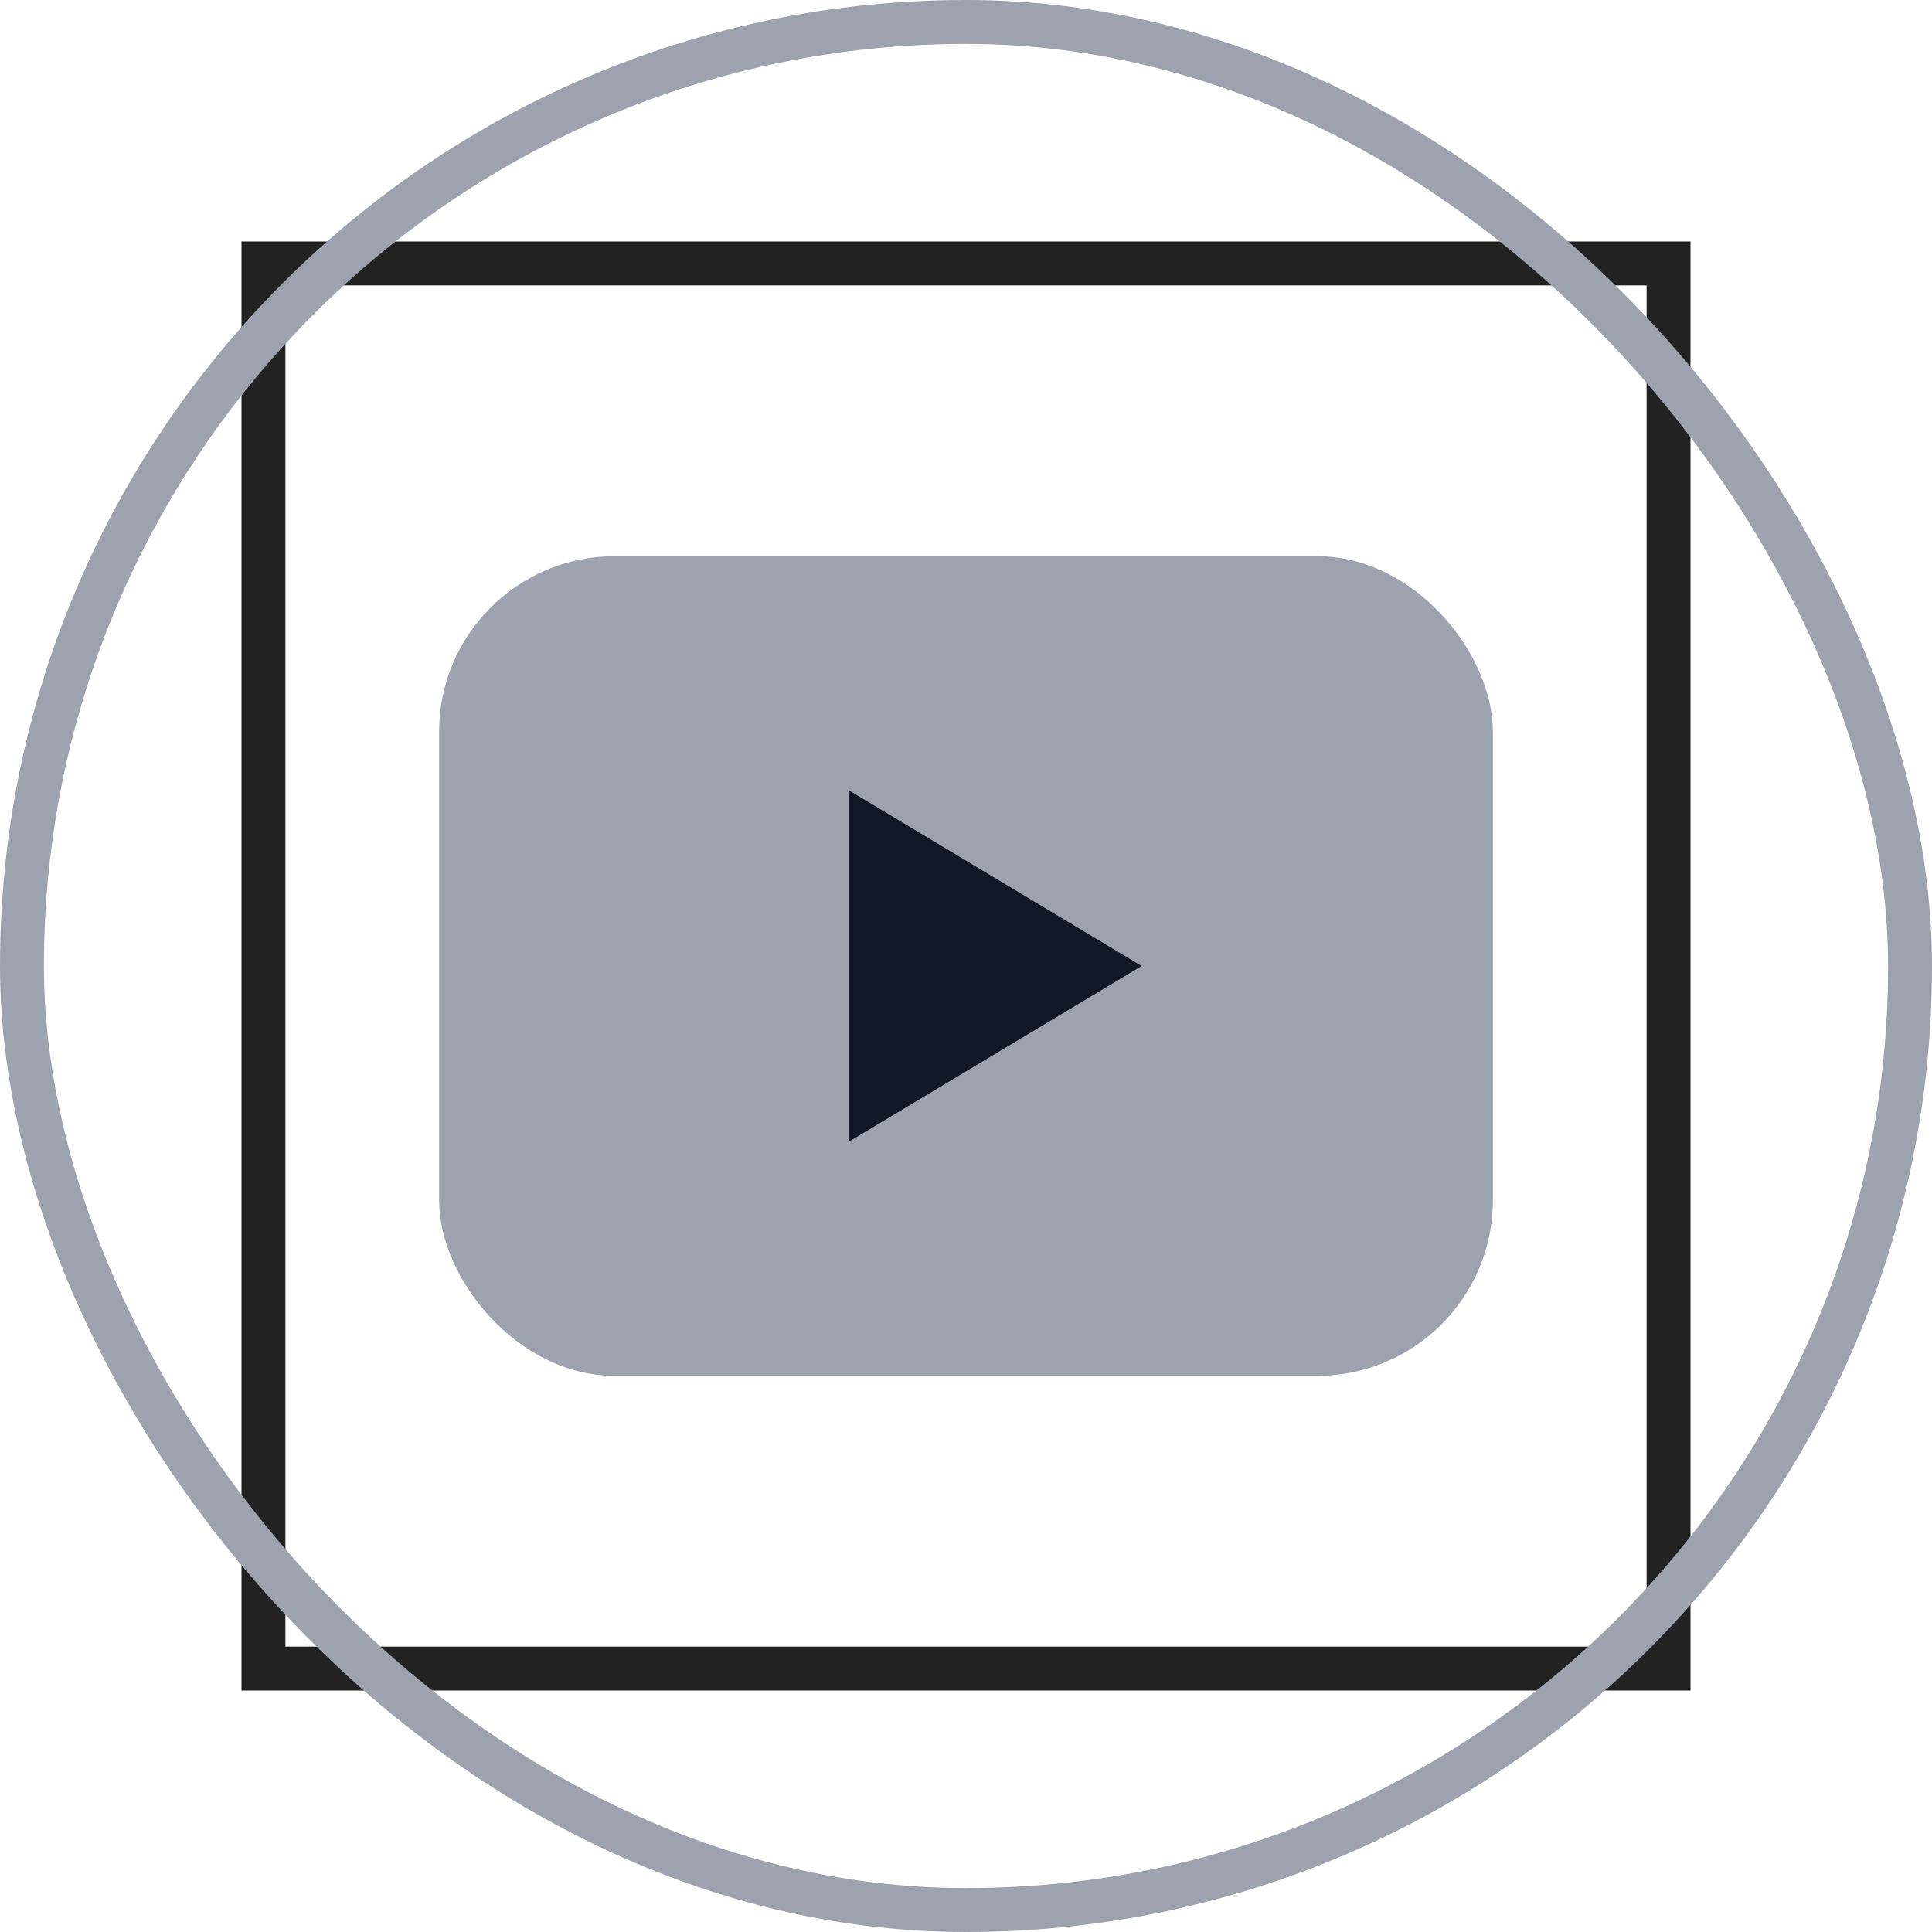 <svg width="44" height="44" viewBox="0 0 44 44" fill="none" xmlns="http://www.w3.org/2000/svg">
<rect x="10" y="12.667" width="24" height="18.667" rx="4" fill="#9CA3AF"/>
<path fill-rule="evenodd" clip-rule="evenodd" d="M19.333 18L26 22L19.333 26V18Z" fill="#111827"/>
<rect x="6" y="6" width="32" height="32" stroke="#222222"/>
<rect x="0.5" y="0.5" width="43" height="43" rx="21.5" stroke="#9CA3AF"/>
</svg>
